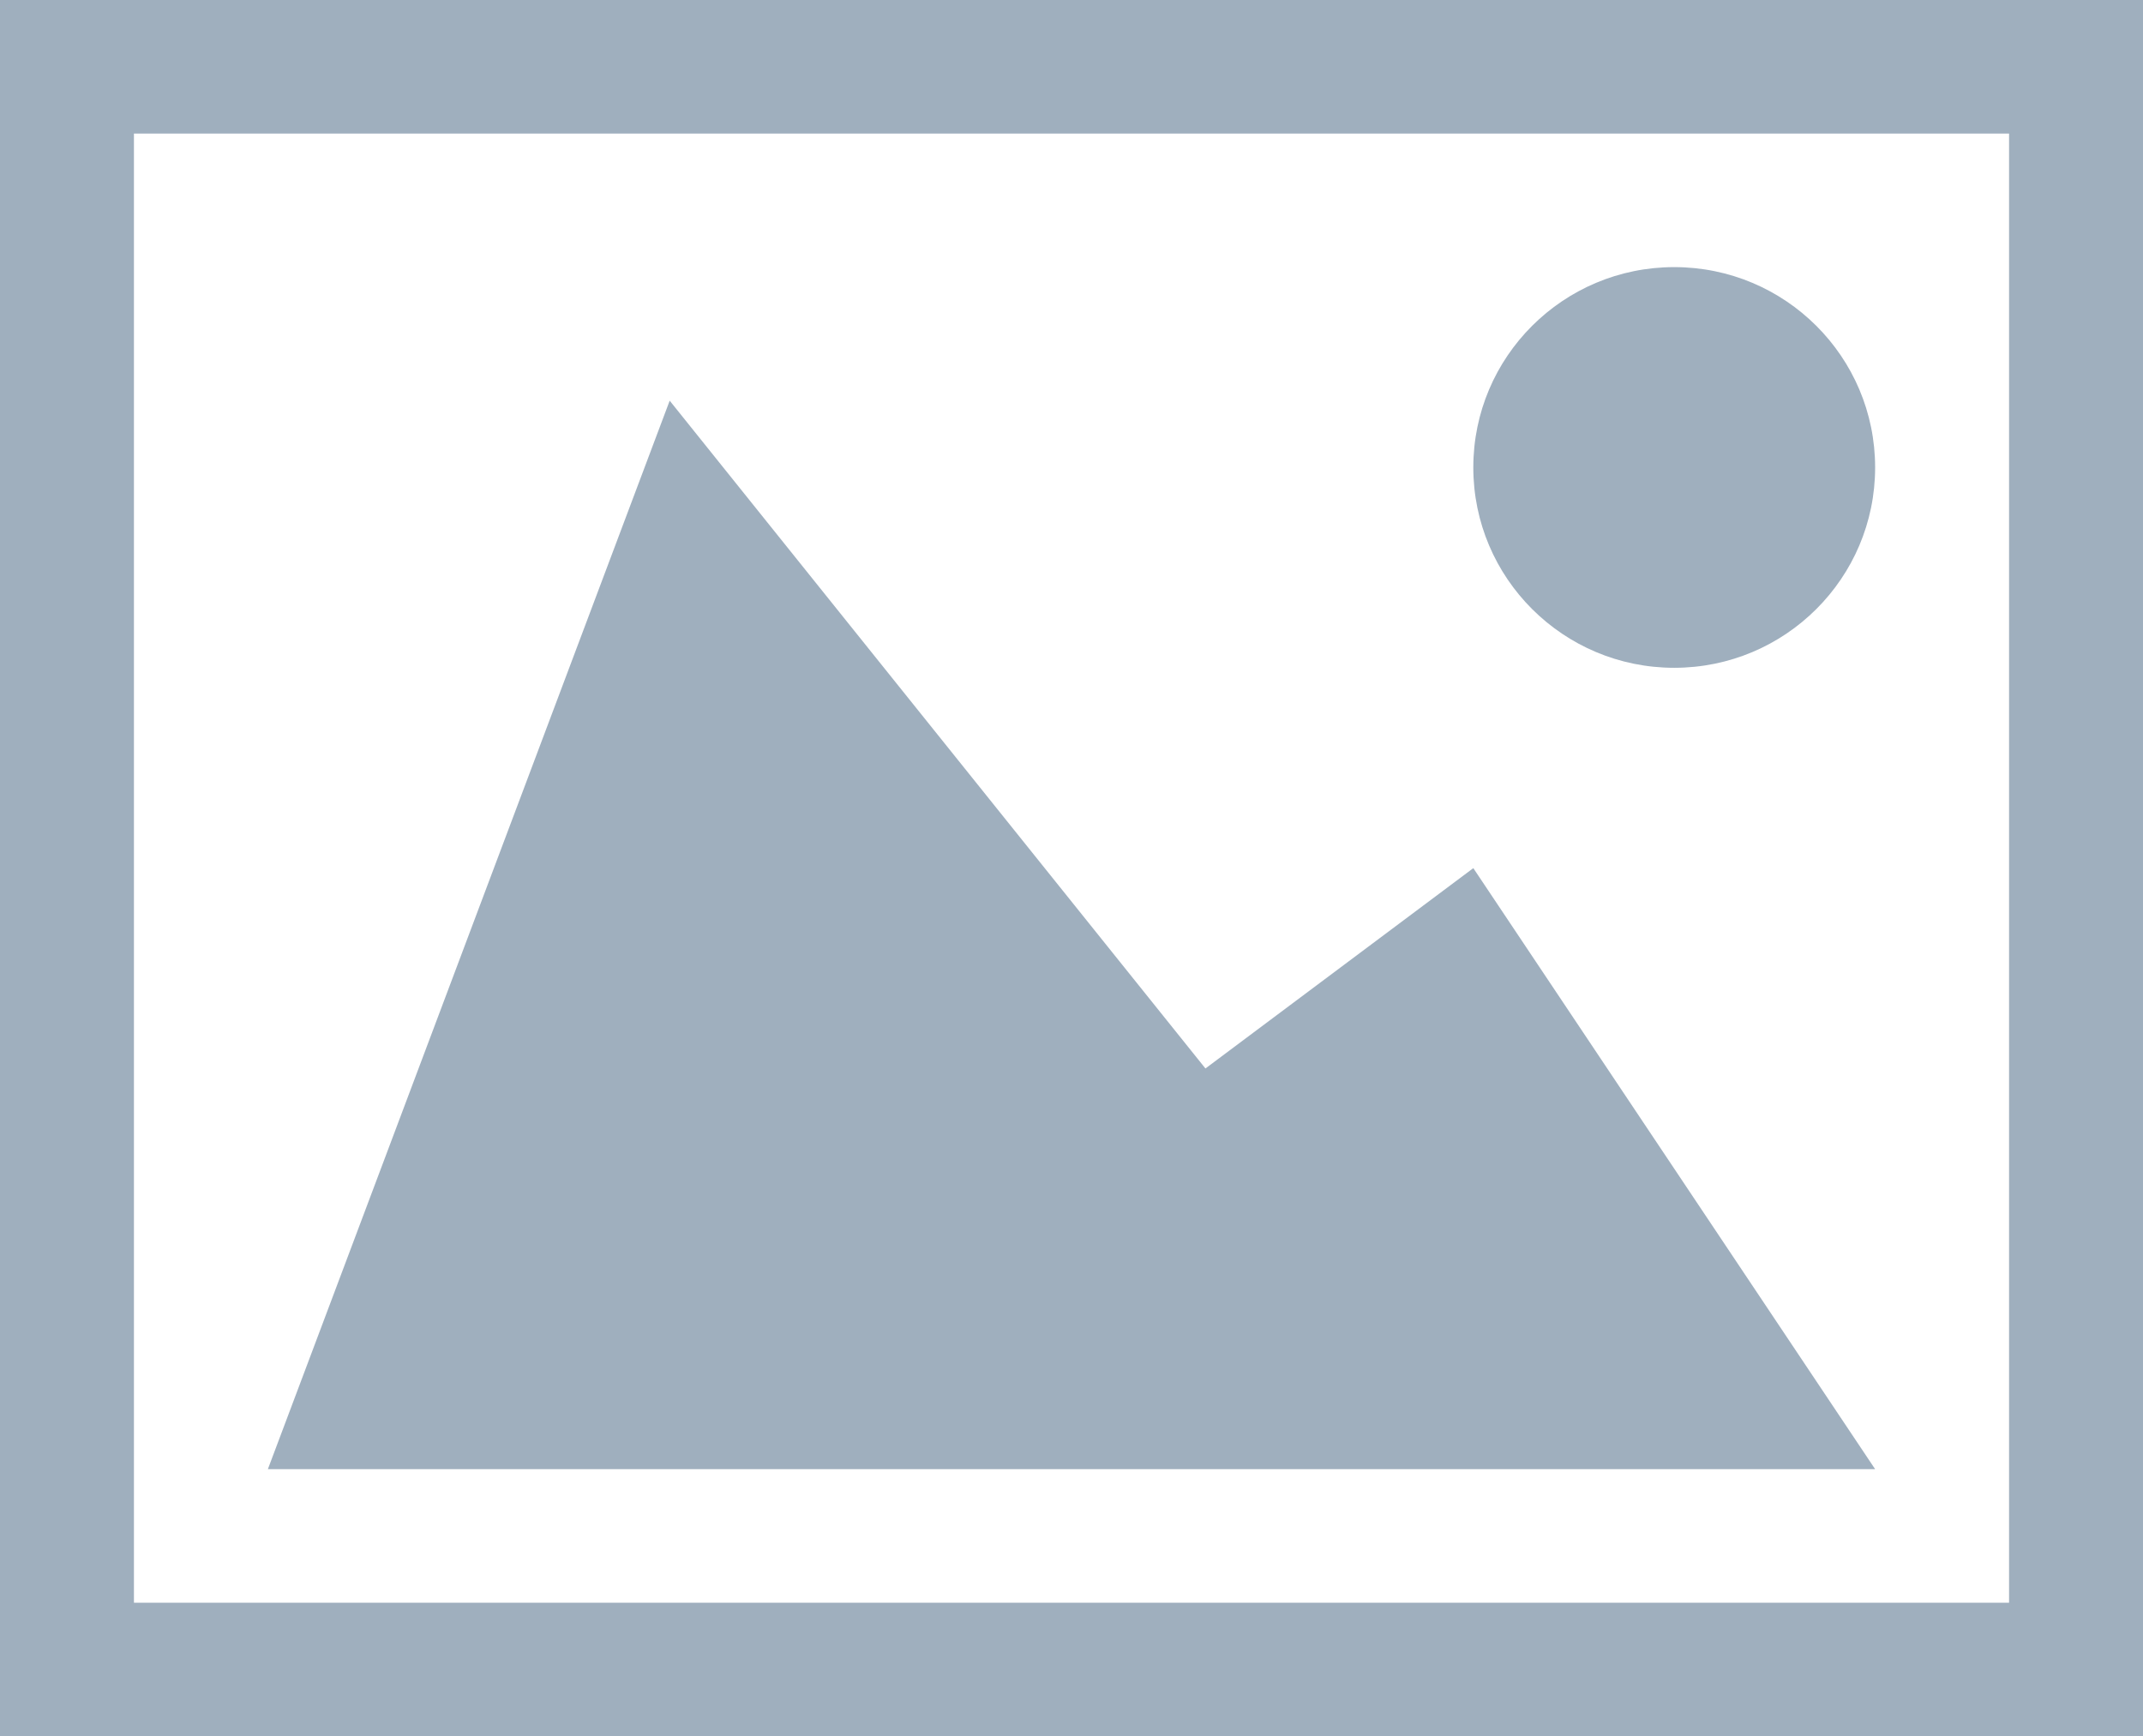 <?xml version="1.0" encoding="UTF-8" standalone="no"?>
<svg width="158px" height="128px" viewBox="0 0 158 128" version="1.1" xmlns="http://www.w3.org/2000/svg" xmlns:xlink="http://www.w3.org/1999/xlink">
    <!-- Generator: Sketch 49.3 (51167) - http://www.bohemiancoding.com/sketch -->
    <title>no photo</title>
    <desc>Created with Sketch.</desc>
    <defs></defs>
    <g id="Page-1" stroke="none" stroke-width="1" fill="none" fill-rule="evenodd">
        <g id="08.1.1.-Preview" transform="translate(-641, -319)" fill="#9FAFBE" fill-rule="nonzero">
            <g id="Group-2-Copy-6" transform="translate(0, 96)">
                <path d="M641,223 L641,351 L799,351 L799,223 L641,223 Z M789.125,341.154 L650.875,341.154 L650.875,232.846 L789.125,232.846 L789.125,341.154 Z M749.625,257.462 C749.625,265.618 756.257,272.231 764.438,272.231 C772.618,272.231 779.25,265.618 779.25,257.462 C779.25,249.305 772.618,242.692 764.438,242.692 C756.257,242.692 749.625,249.305 749.625,257.462 Z M779.25,331.308 L660.75,331.308 L690.375,252.538 L729.875,301.769 L749.625,287 L779.25,331.308 Z" id="no-photo"></path>
            </g>
        </g>
    </g>
</svg>